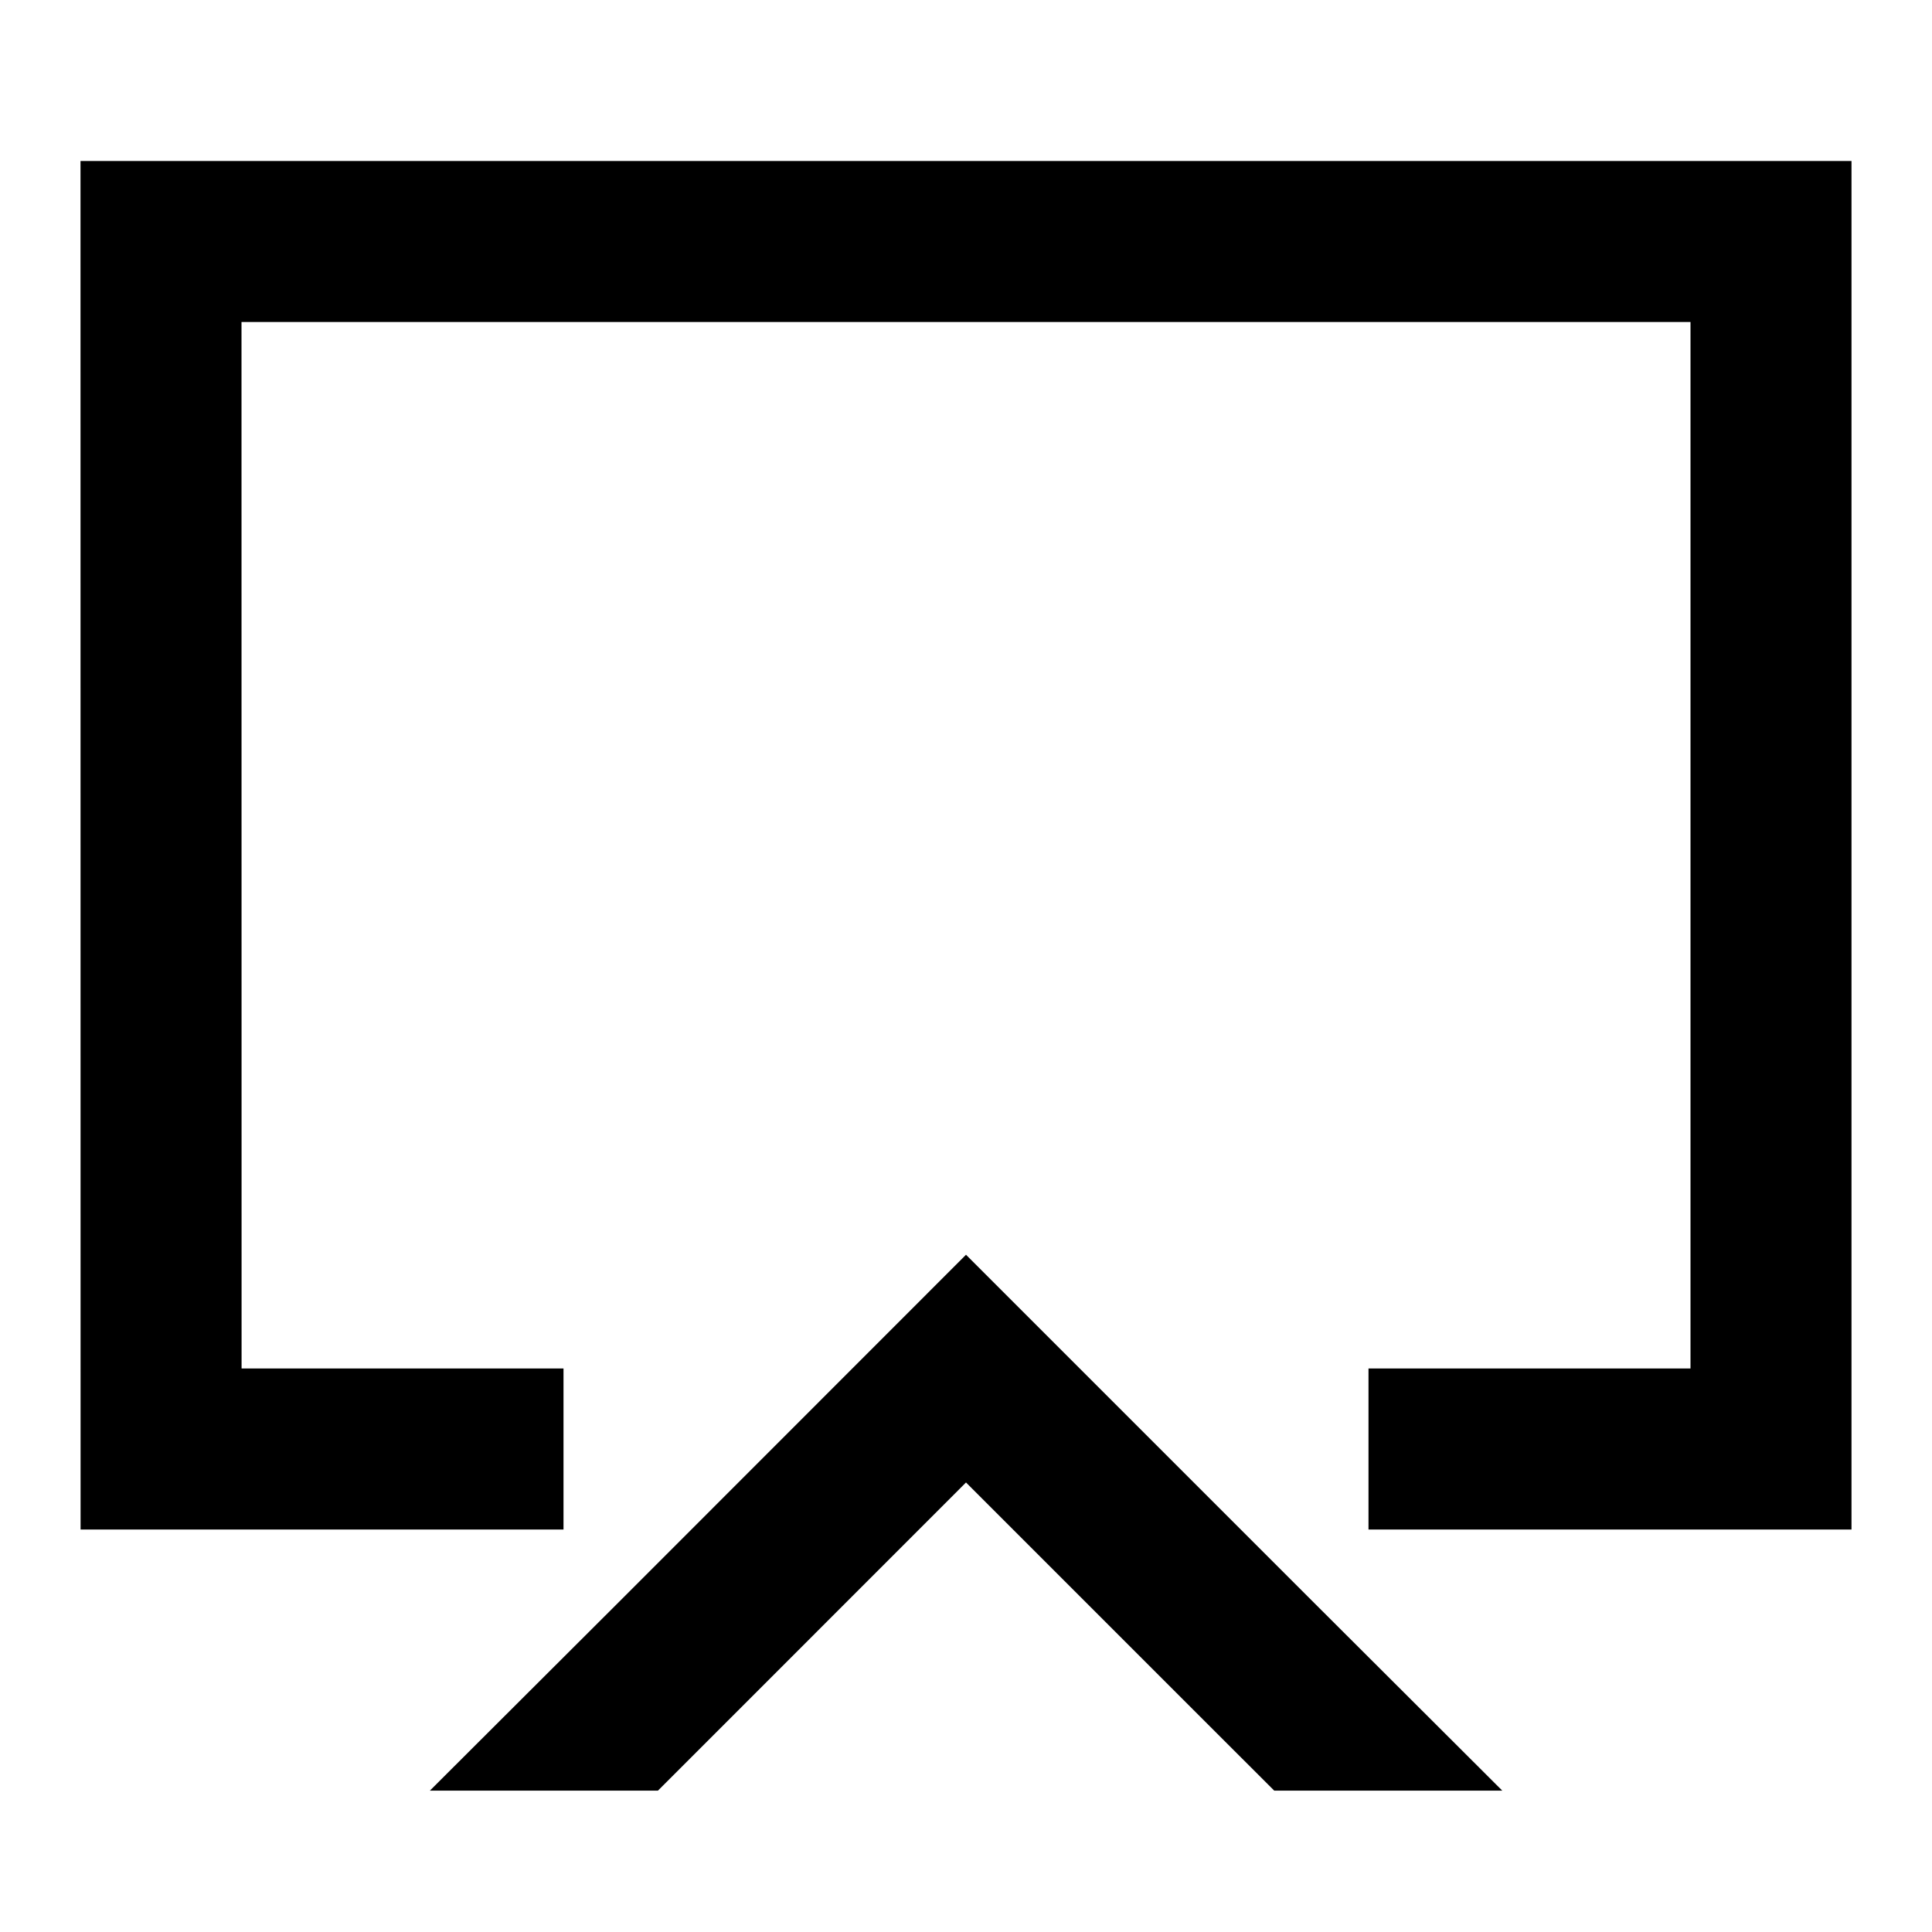 <svg width="24" height="24" viewBox="0 0 24 24" fill="none" xmlns="http://www.w3.org/2000/svg">
    <path
        d="M1 2L23 2L23 19H17V17H21L21 4L3 4L3.001 17L7 17L7 19L1.001 19L1 2ZM12 15.587L16.242 19.829L18.662 22.244H15.829L14.829 21.245L12 18.416L9.173 21.244L8.173 22.244H5.34L7.759 19.83L12 15.587Z"
        fill="black" />
</svg>